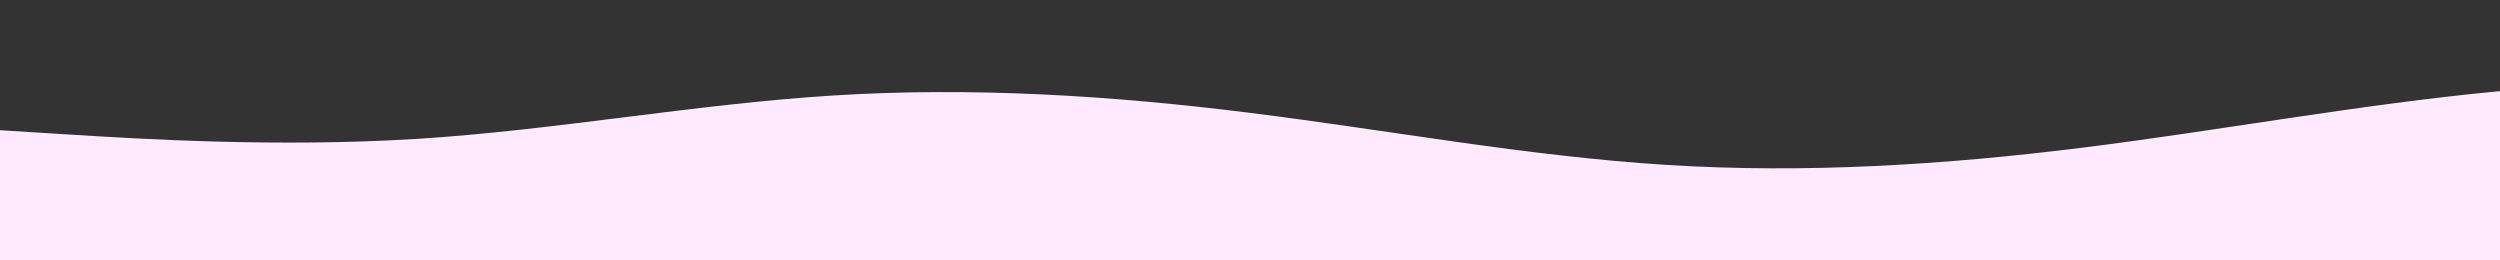 <?xml version="1.0" standalone="no"?>
<svg xmlns:xlink="http://www.w3.org/1999/xlink" id="wave" style="transform:rotate(180deg); transition: 0.3s" viewBox="0 0 1440 150" version="1.1" xmlns="http://www.w3.org/2000/svg"><rect x="0" y="0" width="1440" height="150" fill="#333333" stroke="none"/><defs><linearGradient id="sw-gradient-0" x1="0" x2="0" y1="1" y2="0"><stop stop-color="rgba(255, 234, 253, 1)" offset="0%"/><stop stop-color="rgba(255, 234, 253, 1)" offset="100%"/></linearGradient></defs><path style="transform:translate(0, 0px); opacity:1" fill="url(#sw-gradient-0)" d="M0,75L40,77.5C80,80,160,85,240,80C320,75,400,60,480,55C560,50,640,55,720,65C800,75,880,90,960,95C1040,100,1120,95,1200,85C1280,75,1360,60,1440,52.5C1520,45,1600,45,1680,57.5C1760,70,1840,95,1920,110C2000,125,2080,130,2160,130C2240,130,2320,125,2400,102.5C2480,80,2560,40,2640,22.5C2720,5,2800,10,2880,27.5C2960,45,3040,75,3120,90C3200,105,3280,105,3360,107.5C3440,110,3520,115,3600,107.5C3680,100,3760,80,3840,60C3920,40,4000,20,4080,10C4160,0,4240,0,4320,0C4400,0,4480,0,4560,0C4640,0,4720,0,4800,17.5C4880,35,4960,70,5040,87.5C5120,105,5200,105,5280,102.5C5360,100,5440,95,5520,95C5600,95,5680,100,5720,102.5L5760,105L5760,150L5720,150C5680,150,5600,150,5520,150C5440,150,5360,150,5280,150C5200,150,5120,150,5040,150C4960,150,4880,150,4800,150C4720,150,4640,150,4560,150C4480,150,4400,150,4320,150C4240,150,4160,150,4080,150C4000,150,3920,150,3840,150C3760,150,3680,150,3600,150C3520,150,3440,150,3360,150C3280,150,3200,150,3120,150C3040,150,2960,150,2880,150C2800,150,2720,150,2640,150C2560,150,2480,150,2400,150C2320,150,2240,150,2160,150C2080,150,2000,150,1920,150C1840,150,1760,150,1680,150C1600,150,1520,150,1440,150C1360,150,1280,150,1200,150C1120,150,1040,150,960,150C880,150,800,150,720,150C640,150,560,150,480,150C400,150,320,150,240,150C160,150,80,150,40,150L0,150Z"/></svg>